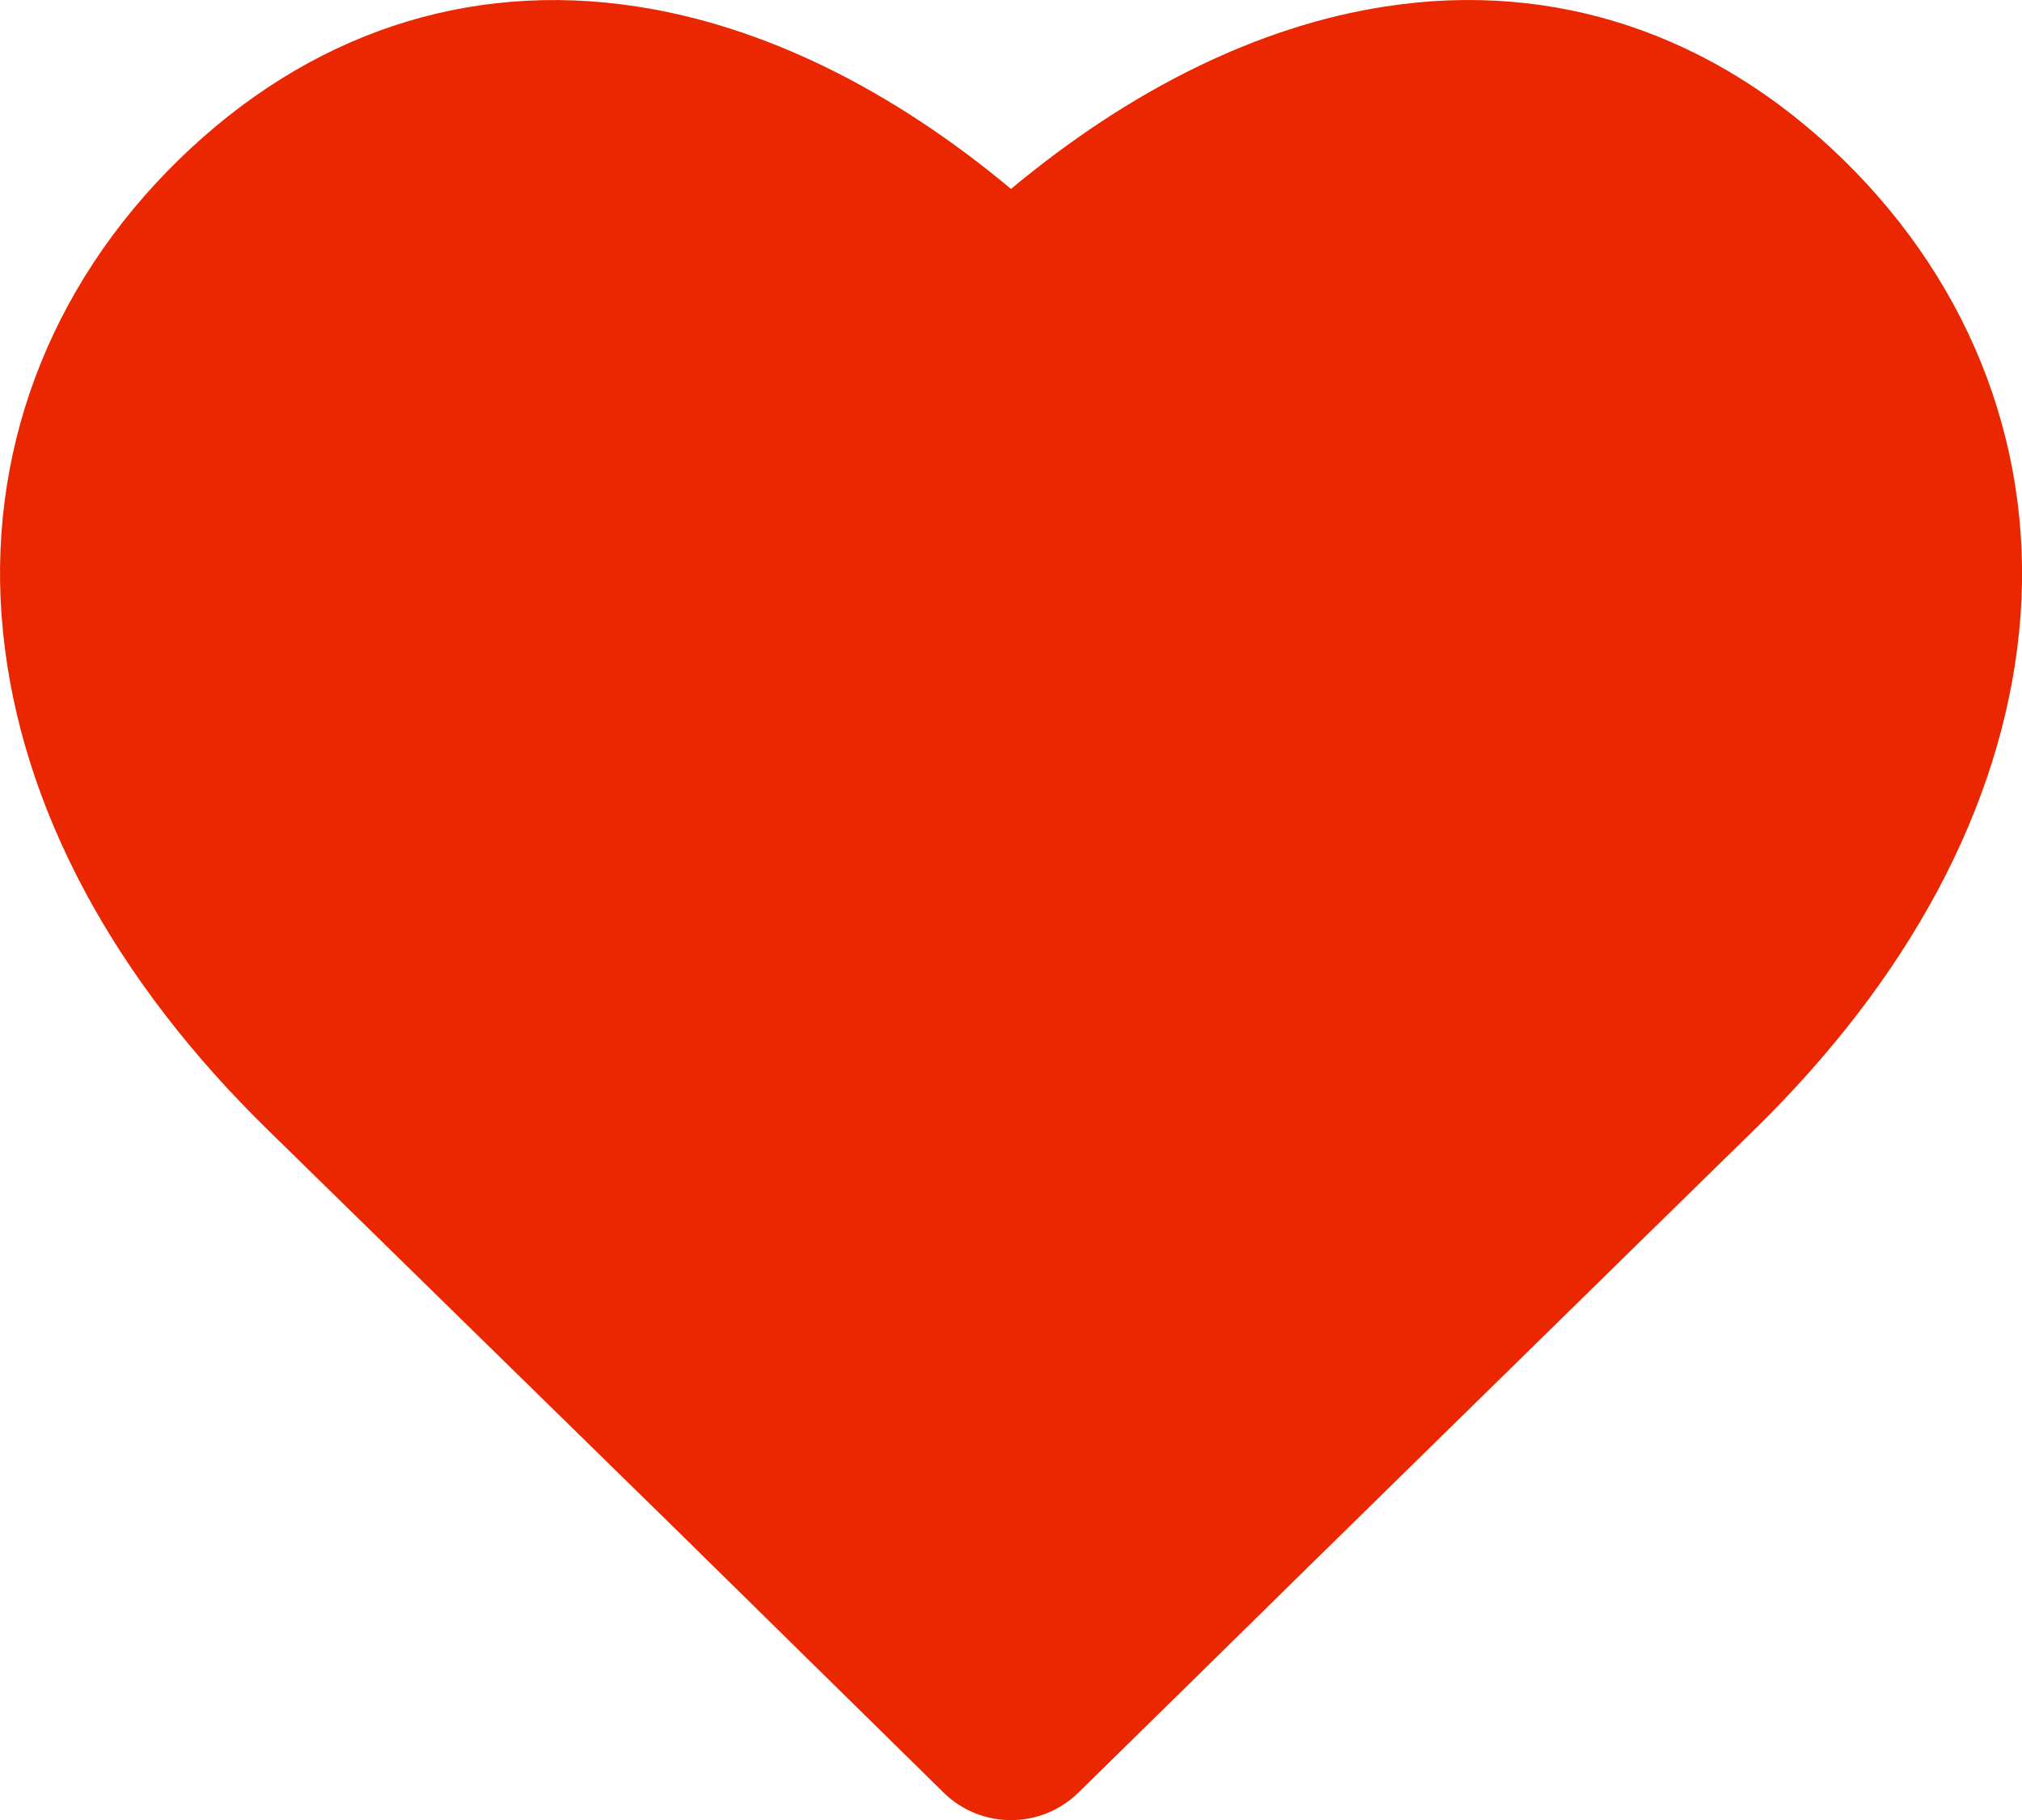 <svg xmlns="http://www.w3.org/2000/svg" xmlns:xlink="http://www.w3.org/1999/xlink" fill="none" version="1.1" width="16.666" height="15.001" viewBox="0 0 16.666 15.001"><g><path d="M11.415,0.054C12.814,-0.163,14.128,0.278,15.191,1.314C16.271,2.368,16.789,3.756,16.642,5.211C16.496,6.65,15.733,8.07,14.448,9.322C14.09,9.672,13.126,10.616,11.744,11.971C11.122,12.581,10.46,13.23,9.794,13.885L9.146,14.521L8.888,14.774C8.58,15.076,8.086,15.076,7.778,14.774L5.54,12.574L5.067,12.111Q3.642,10.717,2.218,9.322C0.933,8.07,0.171,6.65,0.025,5.211C-0.123,3.756,0.395,2.368,1.476,1.314C2.539,0.278,3.853,-0.162,5.252,0.054C6.29,0.214,7.343,0.731,8.333,1.557C9.324,0.732,10.377,0.214,11.415,0.054L11.415,0.054Z" fill="#EA2700" fill-opacity="1"/></g></svg>